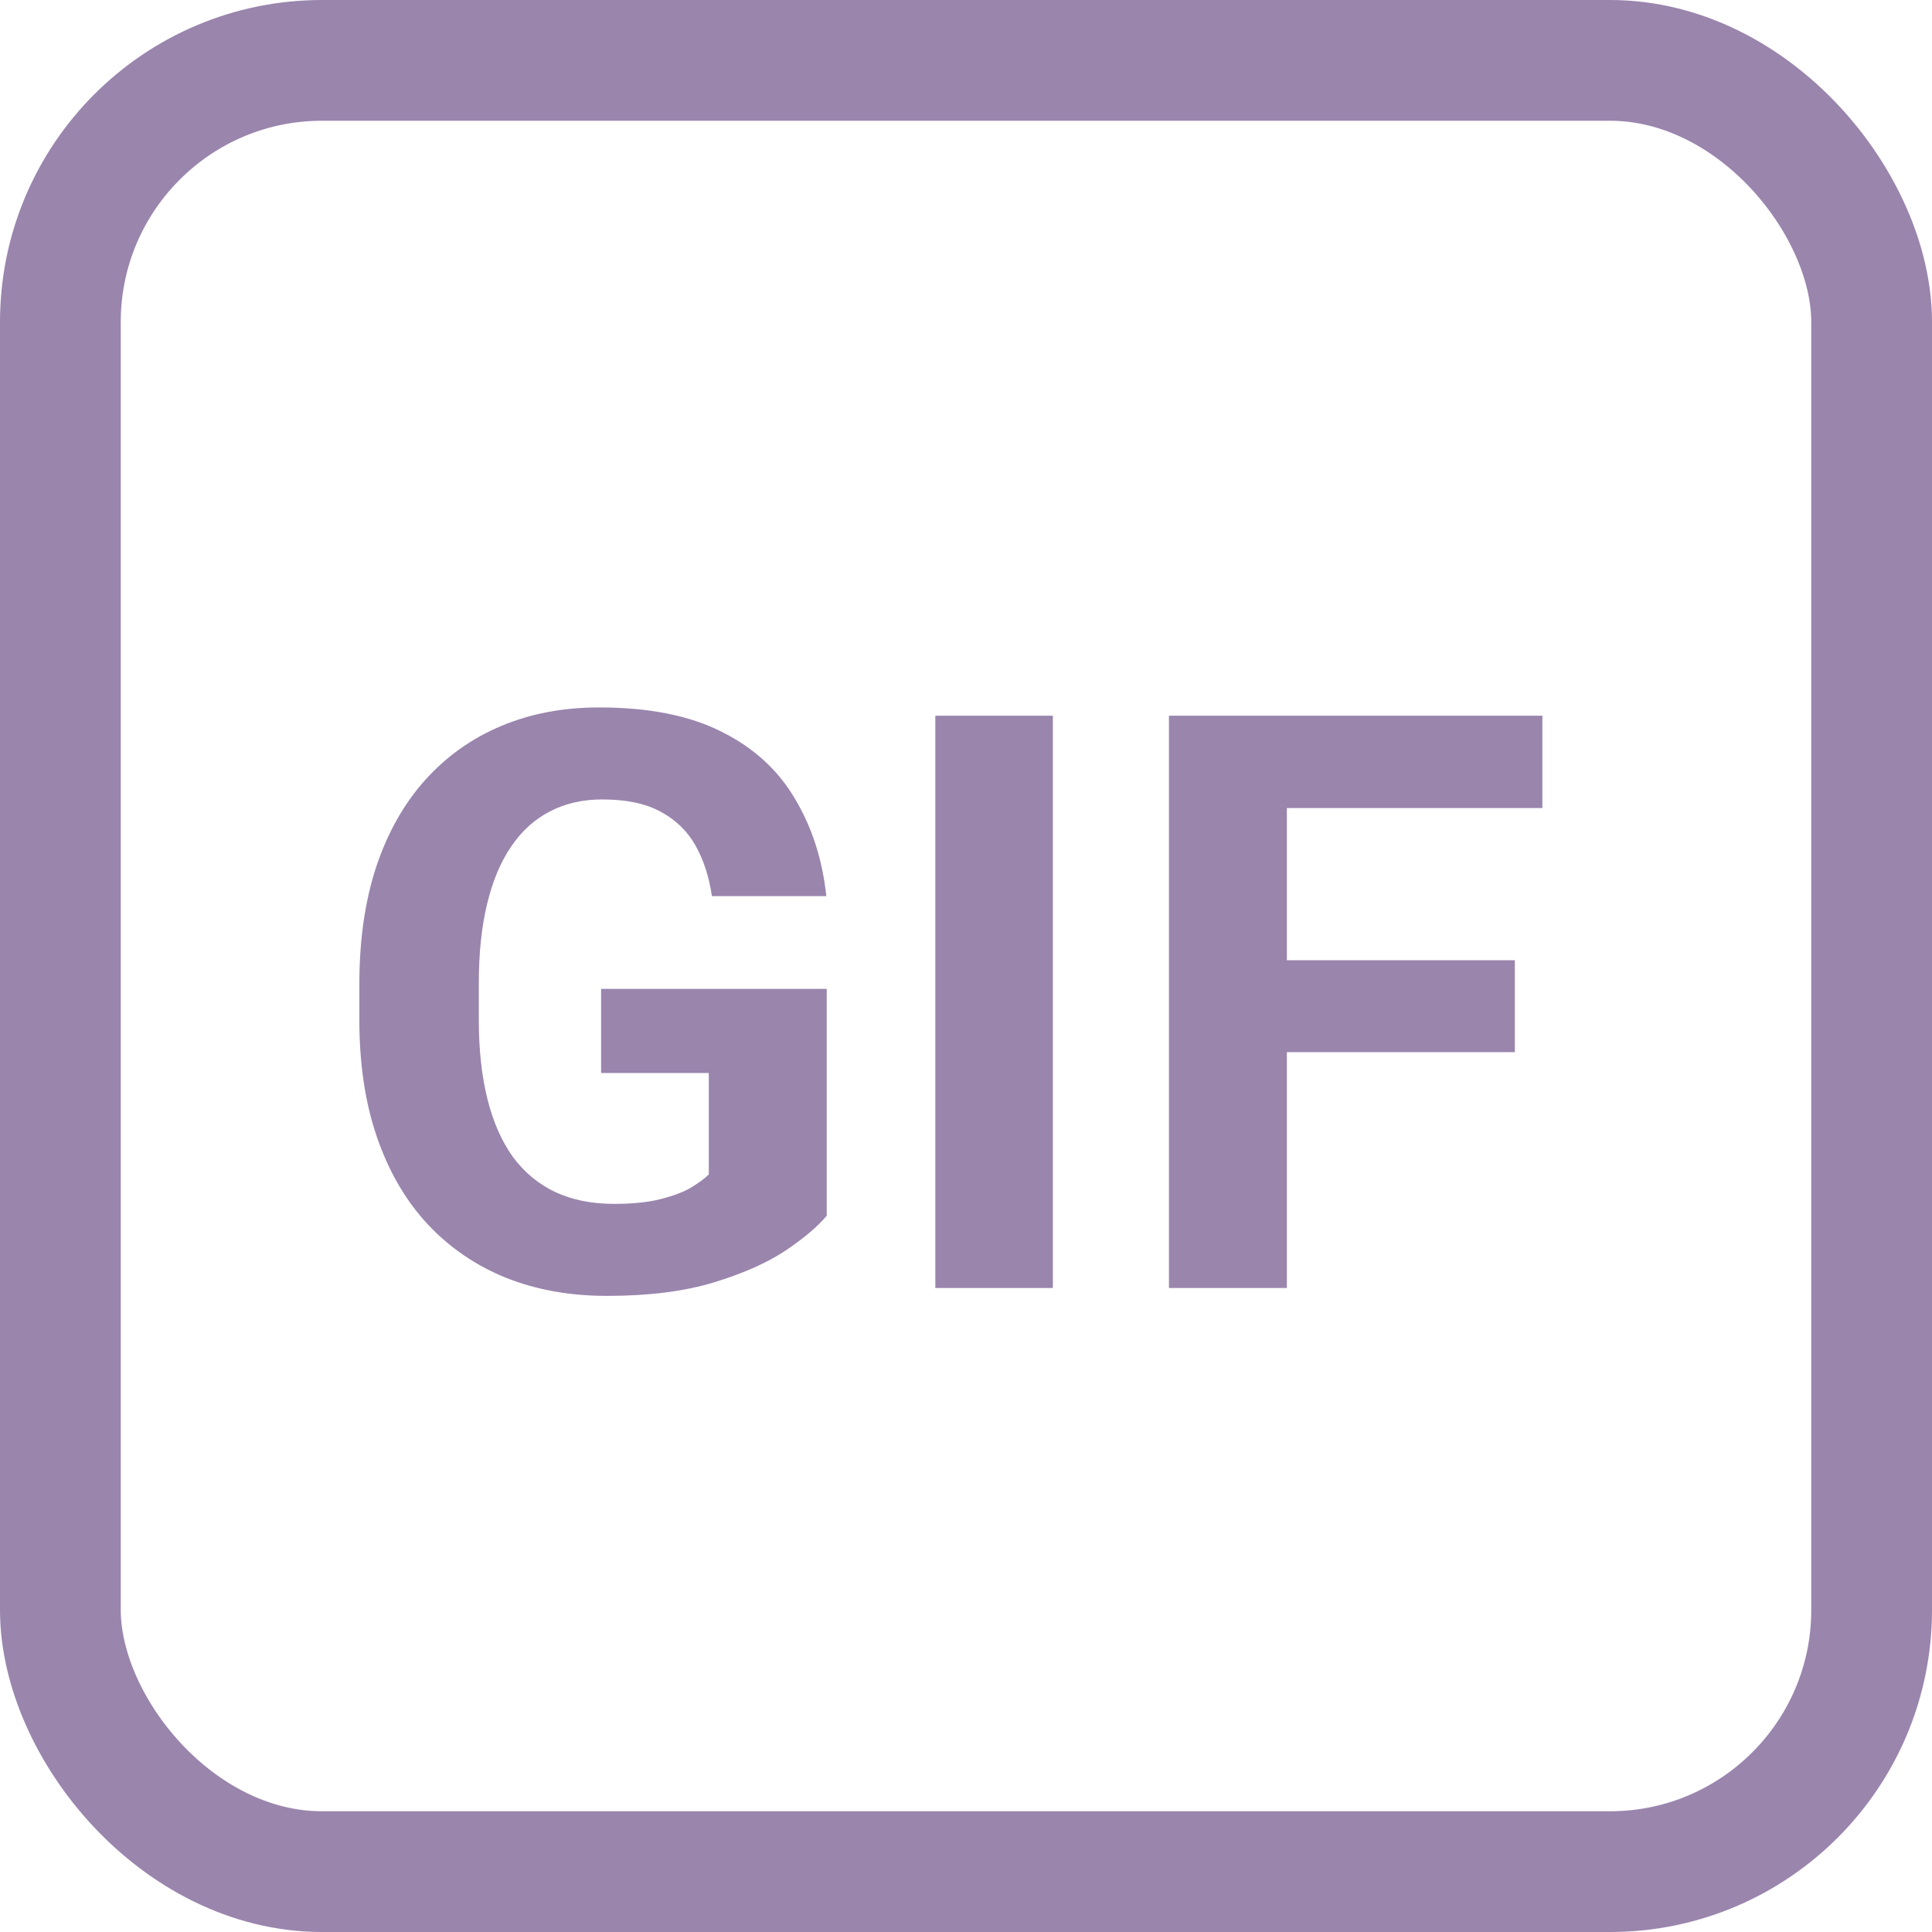 <svg width="24" height="24" viewBox="0 0 24 24" fill="none" xmlns="http://www.w3.org/2000/svg">
<rect x="0.75" y="0.75" width="22.5" height="22.5" rx="3.25" stroke="#9A85AD" stroke-width="1.5"/>
<path d="M10.27 12.284V15.102C10.159 15.235 9.988 15.38 9.757 15.536C9.526 15.689 9.228 15.821 8.863 15.932C8.499 16.042 8.058 16.098 7.54 16.098C7.081 16.098 6.663 16.023 6.285 15.873C5.908 15.72 5.582 15.497 5.309 15.204C5.038 14.911 4.83 14.553 4.684 14.13C4.537 13.704 4.464 13.217 4.464 12.67V12.226C4.464 11.679 4.534 11.192 4.674 10.766C4.817 10.339 5.021 9.979 5.284 9.687C5.548 9.394 5.862 9.171 6.227 9.018C6.591 8.865 6.996 8.788 7.442 8.788C8.061 8.788 8.569 8.889 8.966 9.091C9.363 9.289 9.666 9.566 9.874 9.921C10.086 10.273 10.216 10.676 10.265 11.132H8.844C8.808 10.891 8.74 10.681 8.639 10.502C8.538 10.323 8.393 10.183 8.204 10.082C8.019 9.981 7.778 9.931 7.481 9.931C7.237 9.931 7.019 9.981 6.827 10.082C6.638 10.18 6.479 10.325 6.349 10.517C6.218 10.709 6.119 10.946 6.051 11.229C5.982 11.513 5.948 11.841 5.948 12.216V12.67C5.948 13.041 5.984 13.37 6.056 13.656C6.127 13.94 6.233 14.179 6.373 14.374C6.516 14.566 6.692 14.711 6.9 14.809C7.109 14.906 7.351 14.955 7.628 14.955C7.859 14.955 8.051 14.935 8.204 14.896C8.36 14.857 8.486 14.81 8.58 14.755C8.678 14.696 8.753 14.641 8.805 14.589V13.329H7.467V12.284H10.27ZM13.079 8.891V16H11.619V8.891H13.079ZM15.986 8.891V16H14.521V8.891H15.986ZM18.818 11.928V13.07H15.585V11.928H18.818ZM19.16 8.891V10.038H15.585V8.891H19.16Z" fill="#9A85AD"/>
</svg>
